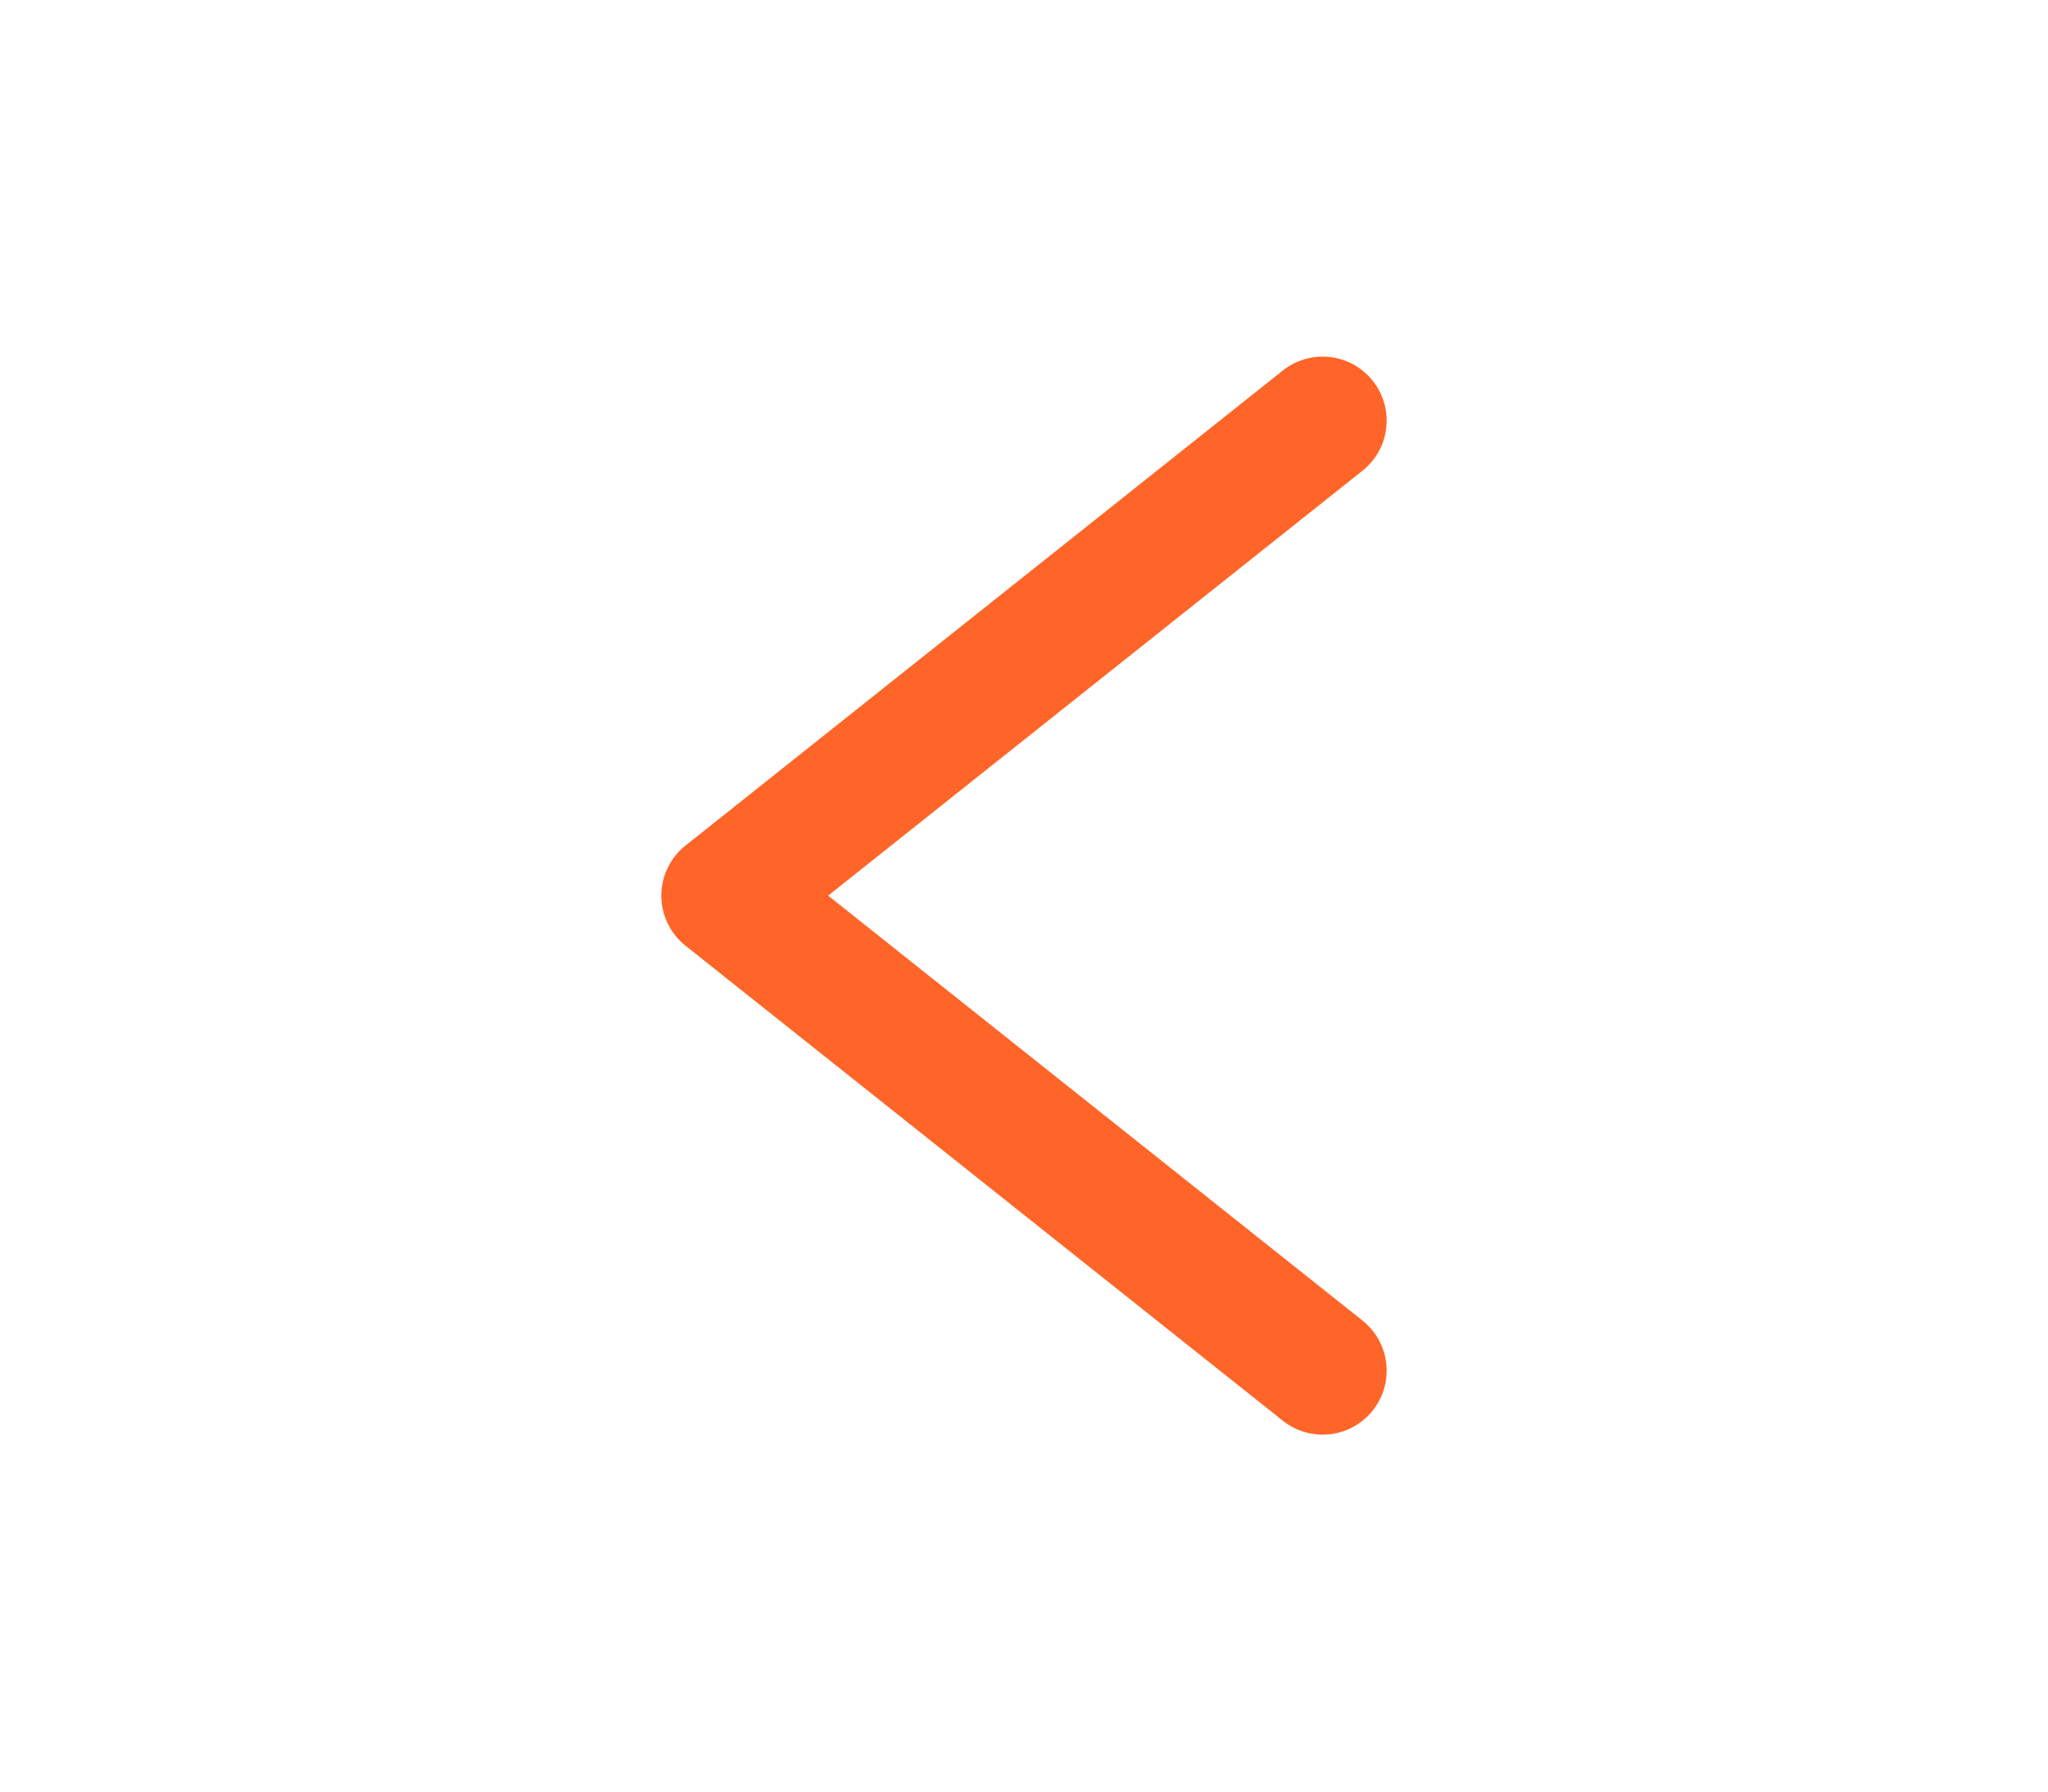 <svg width="24" height="21" viewBox="0 0 24 21" fill="none" xmlns="http://www.w3.org/2000/svg">
<path d="M15.5 16.066L8.5 10.498L15.5 4.93" stroke="#FF6528" stroke-width="1.5" stroke-linecap="round" stroke-linejoin="round"/>
</svg>
